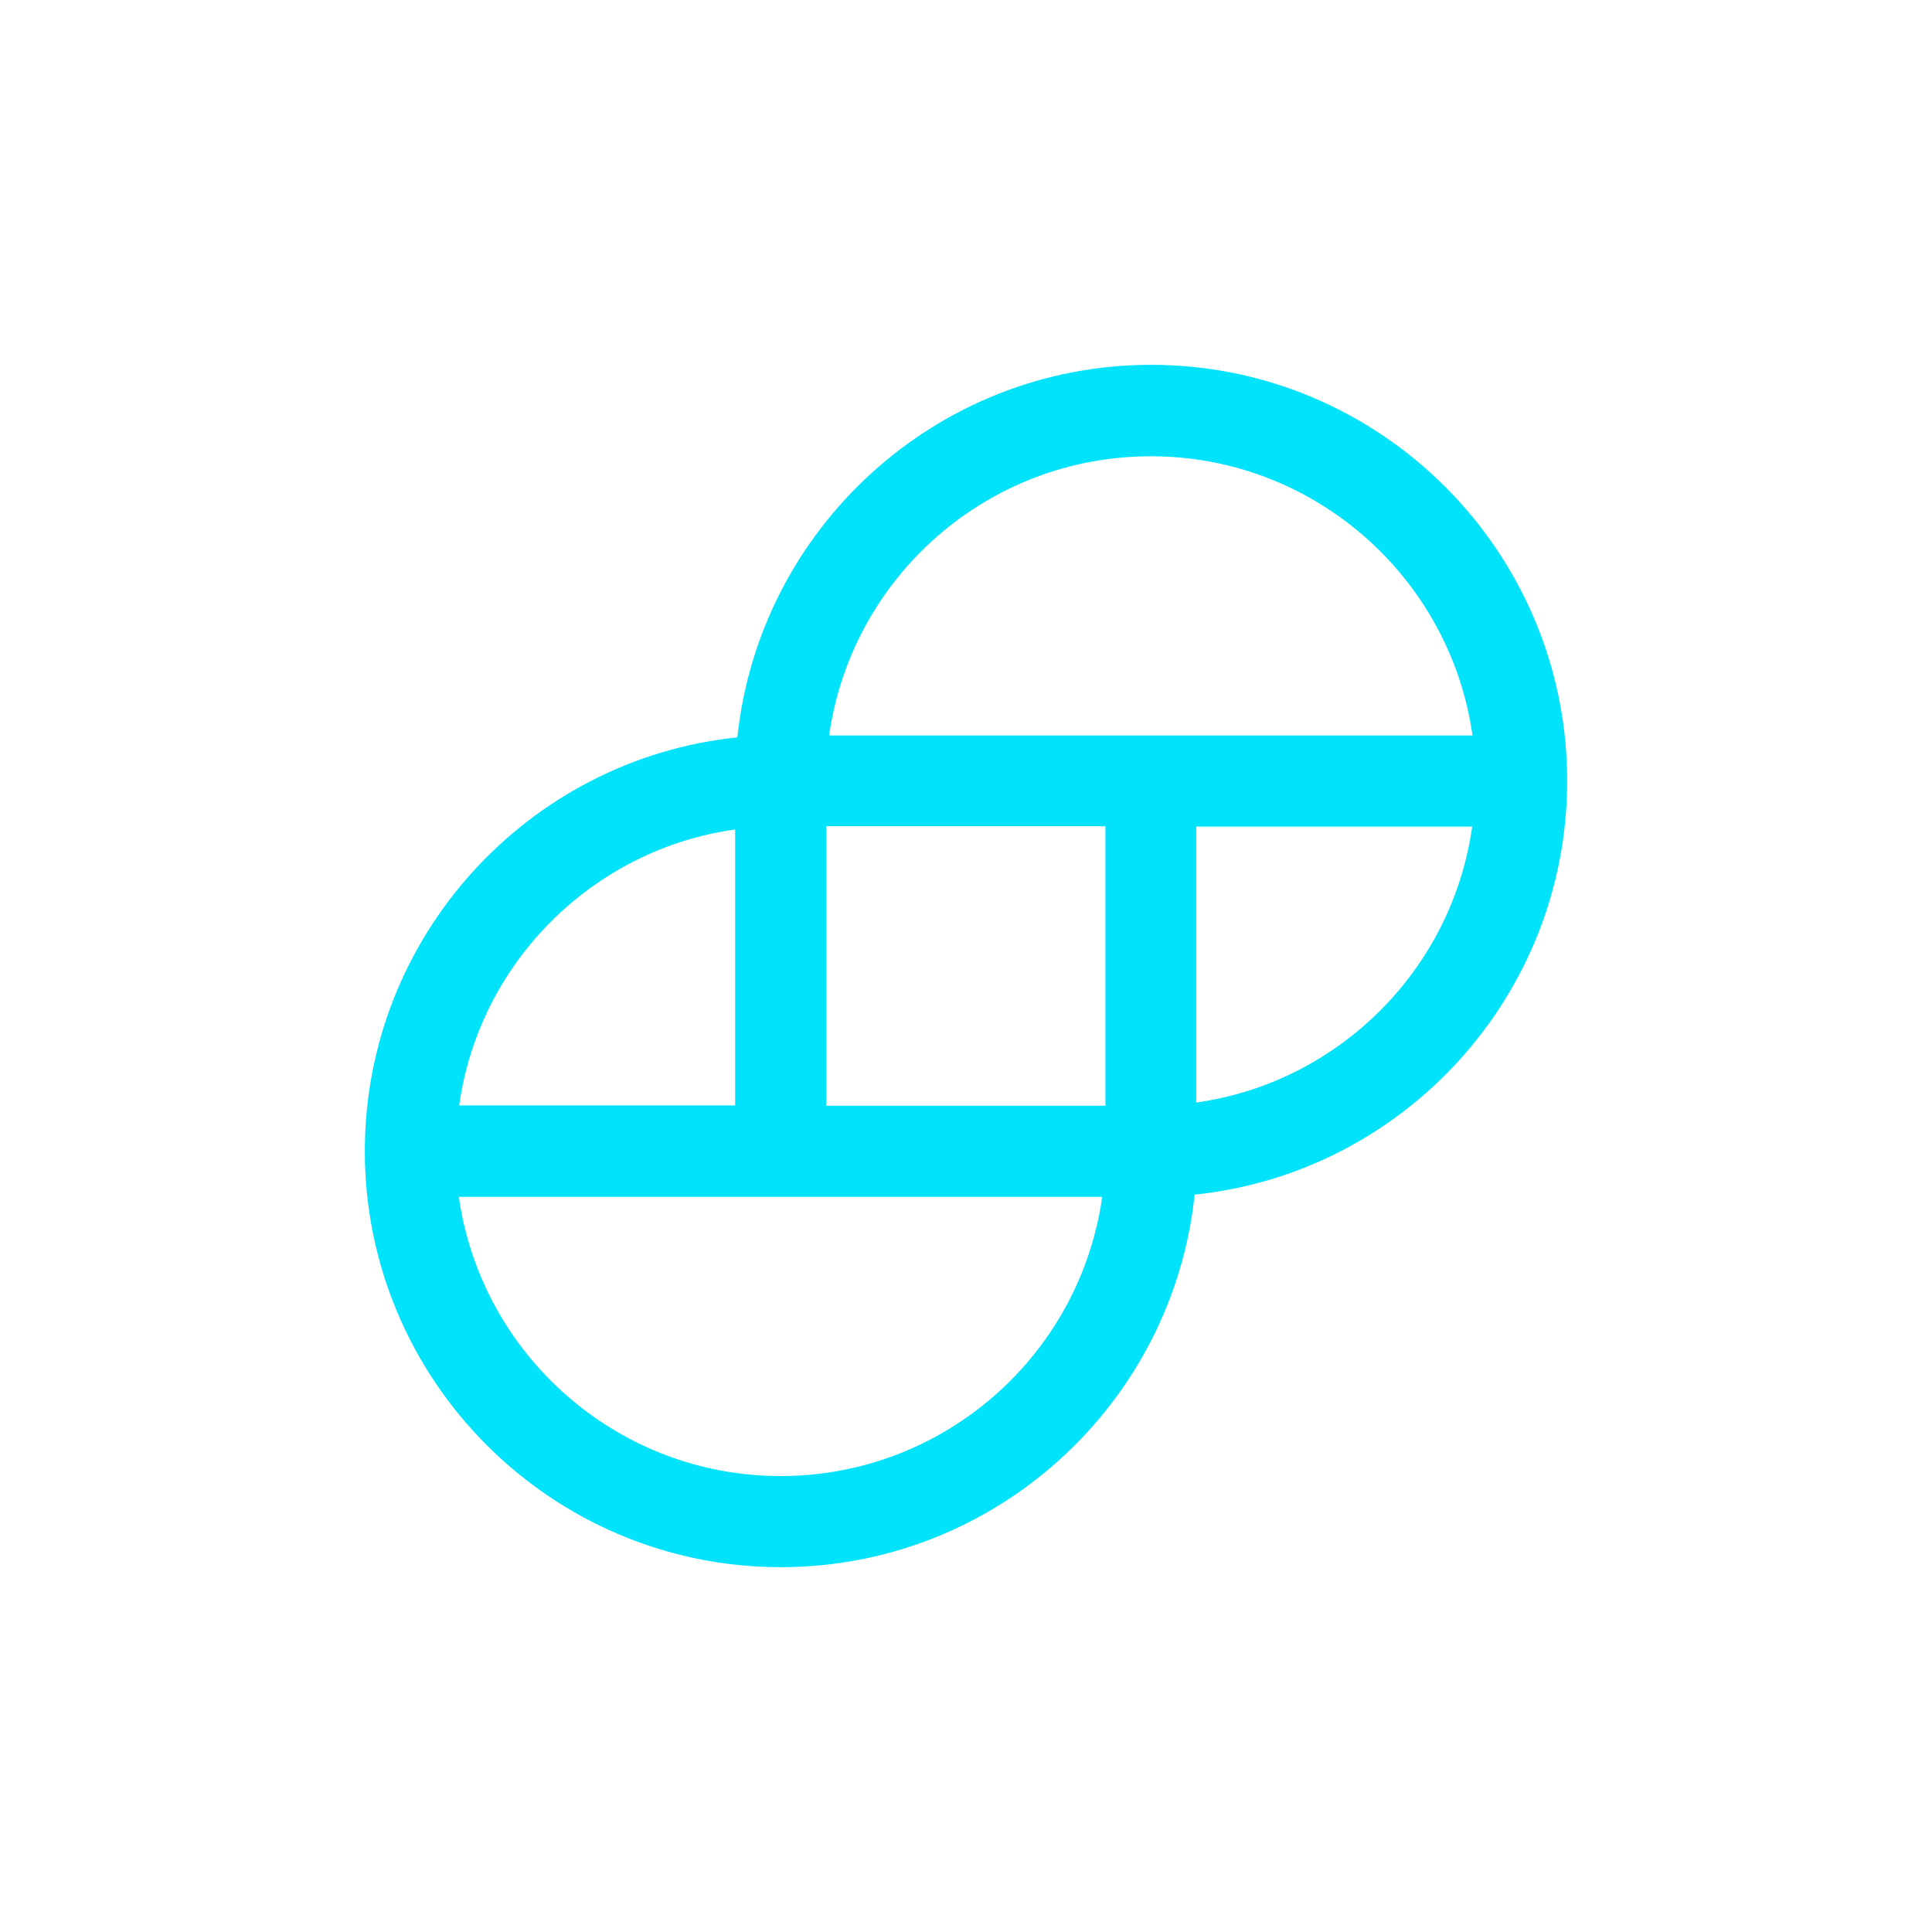 <?xml version="1.0" encoding="UTF-8"?><svg id="Layer_1" xmlns="http://www.w3.org/2000/svg" viewBox="0 0 60 60"><defs><style>.cls-1{fill:#00e3fa;}</style></defs><path class="cls-1" d="M35.75,11.33c-6.67,0-12.17,5.08-12.85,11.57-6.49,.67-11.57,6.18-11.57,12.85,0,7.12,5.79,12.92,12.92,12.92,6.67,0,12.17-5.08,12.85-11.57,6.49-.67,11.57-6.18,11.57-12.85,0-7.12-5.79-12.92-12.92-12.92Zm-12.92,14.43v8.57H14.26c.62-4.43,4.14-7.95,8.57-8.57Zm1.41,20.08c-5.08,0-9.3-3.78-9.99-8.67h19.98c-.69,4.9-4.9,8.67-9.99,8.67Zm10.09-11.5h-8.67v-8.68h8.67v8.68Zm1.41-11.5h-9.99c.69-4.9,4.9-8.67,9.99-8.67s9.3,3.78,9.99,8.67h-9.99Zm1.41,11.4v-8.57h8.57c-.62,4.43-4.14,7.95-8.57,8.57Z"/></svg>